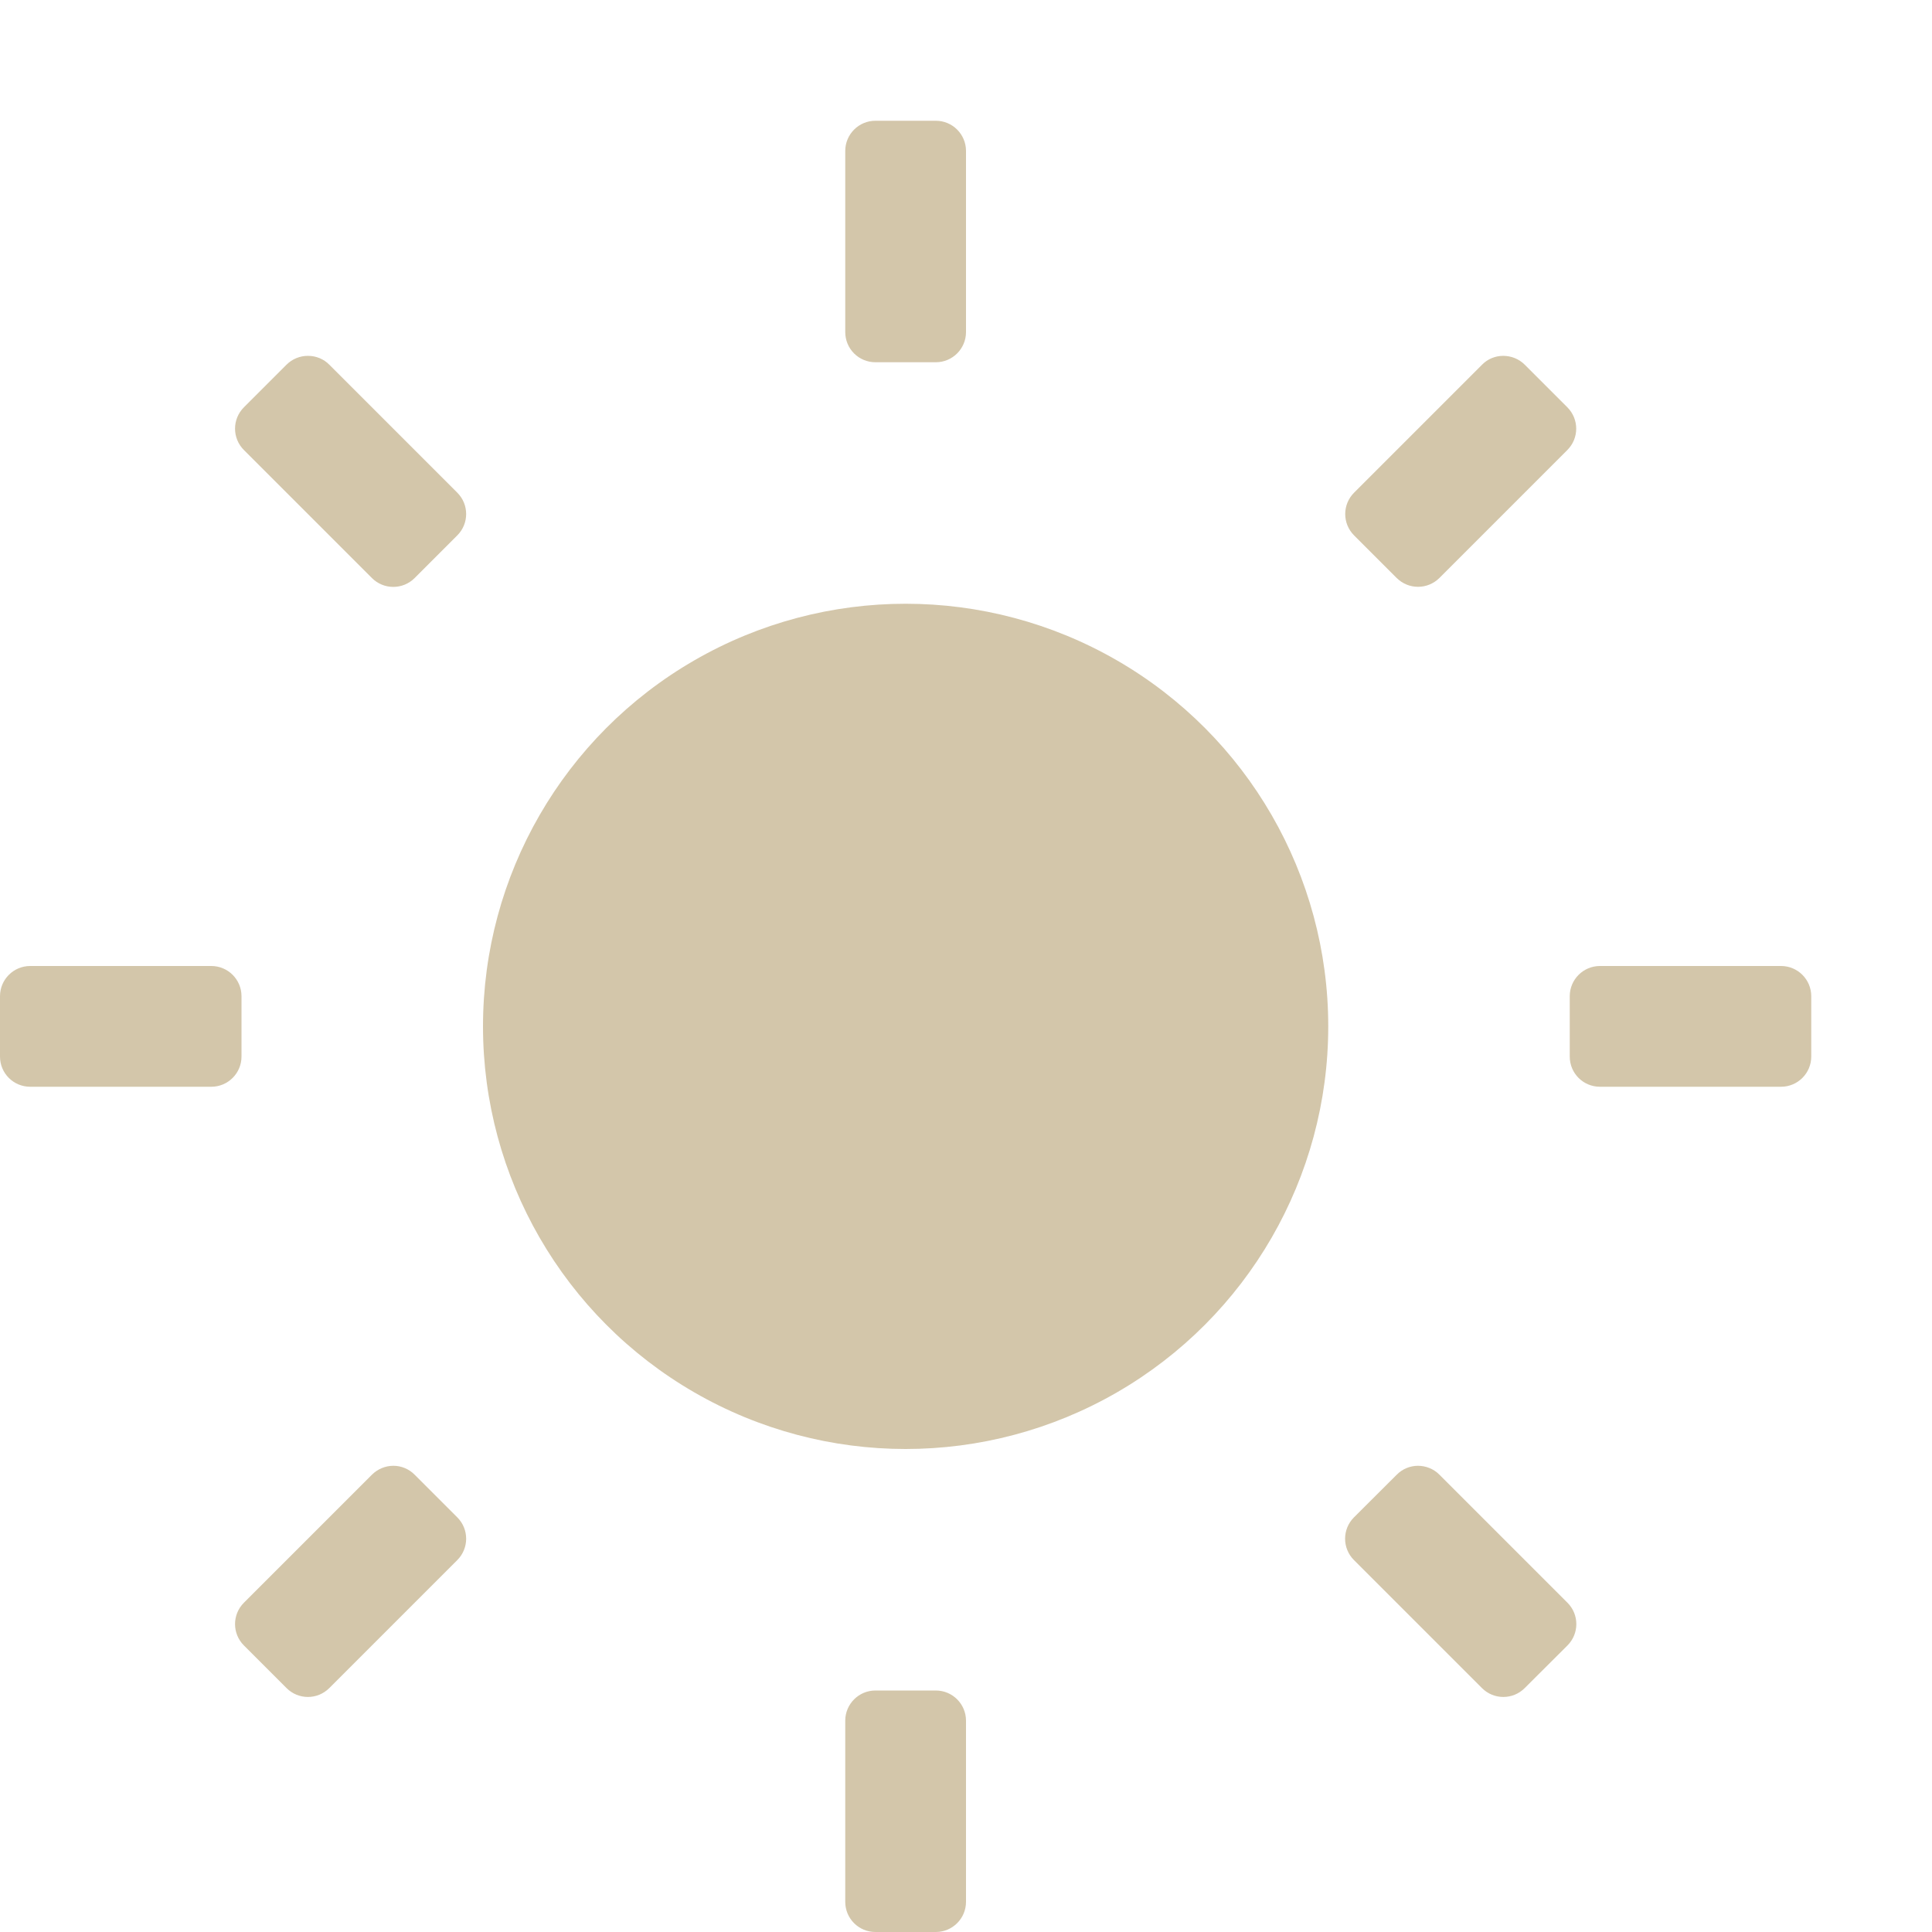 <svg width="16" height="16" version="1.1" xmlns="http://www.w3.org/2000/svg">
 <g transform="translate(-613 191)">
  <path d="m620.25-190c-0.138 0-0.25 0.112-0.25 0.25v1.5c0 0.139 0.112 0.25 0.25 0.25h0.5c0.138 0 0.25-0.112 0.25-0.25v-1.5c0-0.138-0.112-0.25-0.25-0.25zm-4.699 1.947c-0.067-3.8e-4 -0.131 0.026-0.178 0.073l-0.353 0.353c-0.098 0.098-0.098 0.256 0 0.354l1.06 1.06c0.098 0.098 0.256 0.098 0.354 0l0.353-0.353c0.098-0.098 0.098-0.256 0-0.354l-1.06-1.06c-0.046-0.047-0.11-0.073-0.176-0.073zm9.898 0c-0.066-3e-5 -0.129 0.026-0.175 0.073l-1.06 1.06c-0.098 0.098-0.098 0.256 0 0.354l0.353 0.353c0.098 0.097 0.255 0.097 0.353 0l1.06-1.06c0.098-0.098 0.098-0.256 0-0.354l-0.353-0.353c-0.047-0.047-0.111-0.073-0.178-0.073zm-12.199 5.053c-0.138 0-0.25 0.112-0.25 0.25v0.5c0 0.139 0.112 0.25 0.25 0.25h1.5c0.138 0 0.25-0.112 0.25-0.25v-0.5c0-0.138-0.112-0.25-0.25-0.25zm13 0c-0.138 0-0.25 0.112-0.25 0.25v0.5c0 0.139 0.112 0.25 0.25 0.25h1.5c0.138 0 0.25-0.112 0.25-0.25v-0.5c0-0.138-0.112-0.25-0.25-0.25zm-9.992 4.139c-0.067 1e-4 -0.131 0.027-0.178 0.074l-1.06 1.06c-0.098 0.098-0.098 0.256 0 0.354l0.353 0.353c0.098 0.098 0.256 0.098 0.354 0l1.06-1.06c0.098-0.098 0.098-0.256 0-0.354l-0.353-0.353c-0.046-0.047-0.11-0.074-0.176-0.074zm8.484 0c-0.066 4.6e-4 -0.129 0.027-0.175 0.074l-0.354 0.353c-0.098 0.098-0.098 0.256 0 0.354l1.06 1.06c0.098 0.098 0.256 0.098 0.354 0l0.354-0.353c0.098-0.098 0.098-0.256 0-0.354l-1.06-1.06c-0.047-0.048-0.112-0.074-0.179-0.074zm-4.492 1.861c-0.138 0-0.25 0.112-0.25 0.25v1.5c0 0.139 0.112 0.25 0.25 0.25h0.5c0.138 0 0.25-0.112 0.25-0.25v-1.5c0-0.138-0.112-0.25-0.25-0.25z" color="#000000" fill="#D3C6AA" overflow="visible" style="isolation:auto;mix-blend-mode:normal"/>
 </g>
 <circle cx="7.5" cy="8.5" r="3.5" fill="#D3C6AA" fill-rule="evenodd" style="paint-order:stroke fill markers"/>
</svg>
